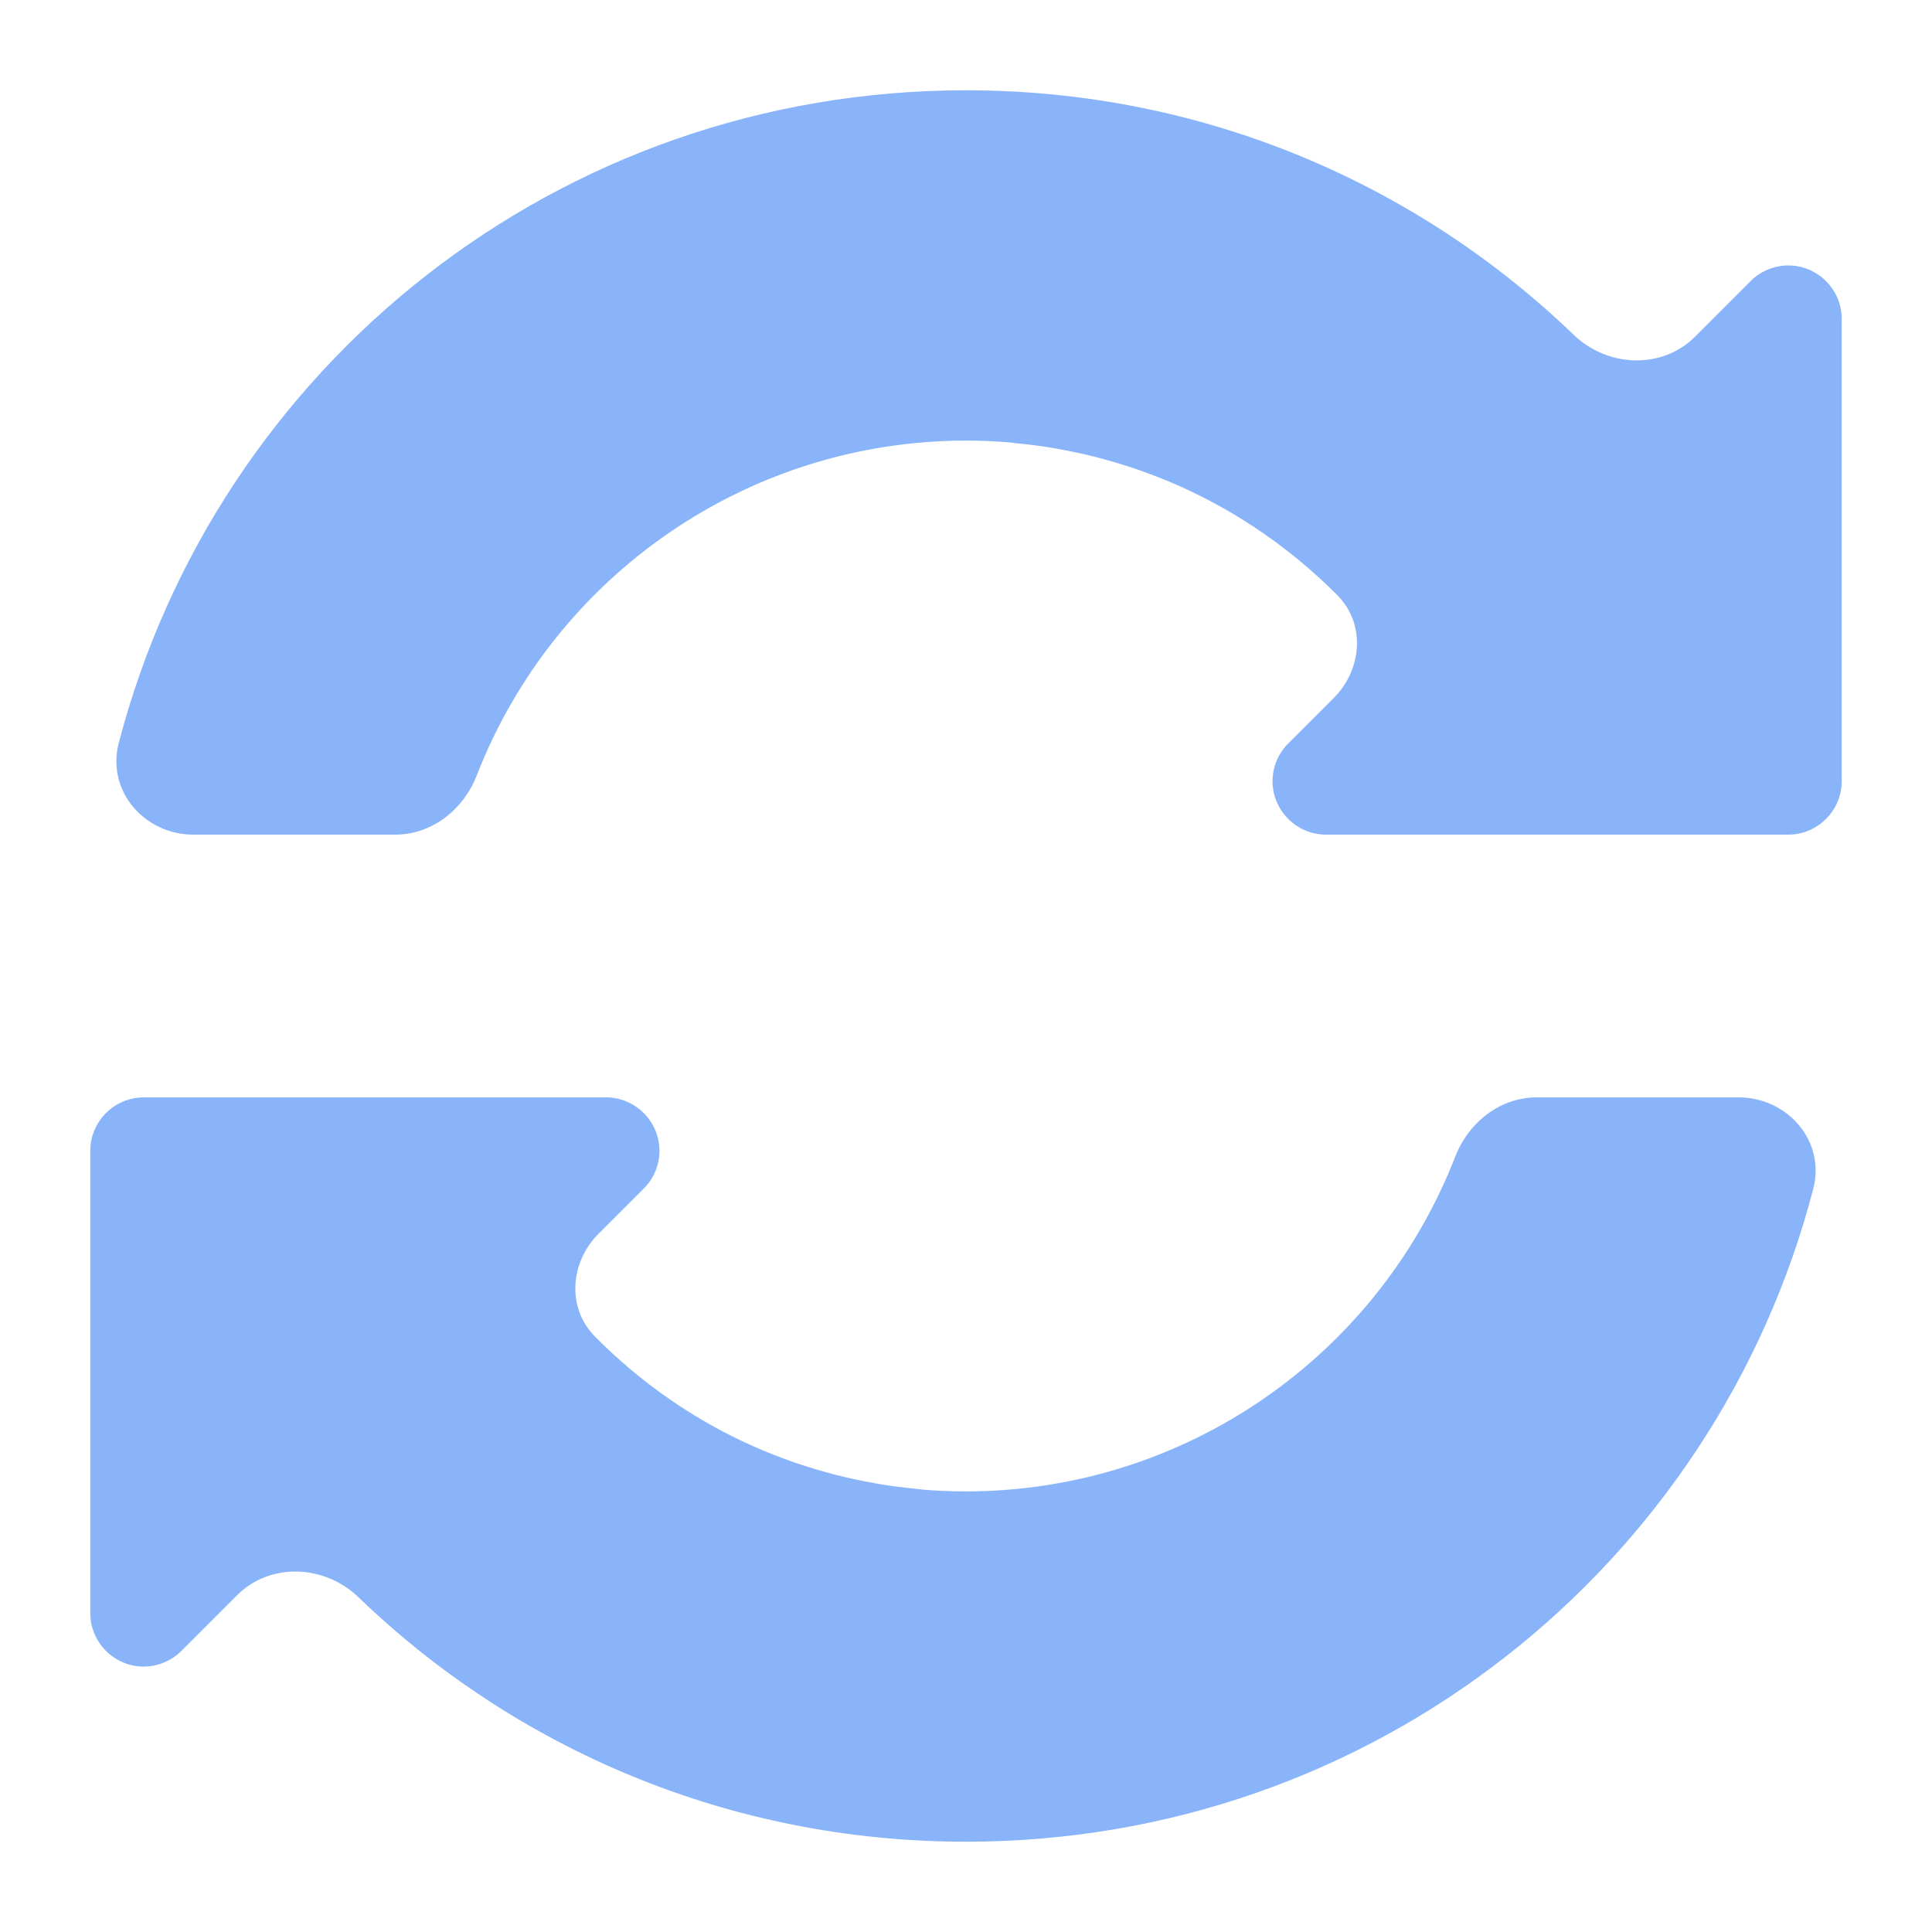 <svg width="48" height="48" viewBox="0 0 48 48" fill="none" xmlns="http://www.w3.org/2000/svg">
<path fill-rule="evenodd" clip-rule="evenodd" d="M39.097 8.317C35.19 4.555 29.877 2.243 24 2.243C13.861 2.243 5.387 9.108 2.95 18.463C2.642 19.646 3.584 20.736 4.806 20.736H9.822C10.734 20.736 11.516 20.112 11.846 19.262C13.775 14.301 18.573 10.95 24 10.946C24.359 10.946 24.714 10.961 25.066 10.991C25.103 10.993 25.14 10.998 25.177 11.003C25.207 11.008 25.236 11.011 25.266 11.014C25.564 11.043 25.861 11.08 26.154 11.129C26.174 11.132 26.193 11.136 26.212 11.14C26.23 11.144 26.247 11.147 26.265 11.15C26.578 11.206 26.889 11.27 27.195 11.347C27.219 11.353 27.243 11.36 27.267 11.366C27.286 11.371 27.305 11.376 27.323 11.381C27.628 11.463 27.929 11.552 28.226 11.653C28.241 11.658 28.255 11.663 28.269 11.668C28.283 11.673 28.297 11.678 28.311 11.683C28.634 11.797 28.953 11.922 29.265 12.059C30.747 12.715 32.089 13.644 33.226 14.788C33.932 15.498 33.845 16.632 33.138 17.34L32.003 18.474C31.755 18.722 31.616 19.059 31.616 19.41C31.616 20.137 32.214 20.735 32.941 20.736H44.431C45.158 20.736 45.757 20.138 45.757 19.41V7.921C45.757 7.2 45.17 6.605 44.45 6.595C44.093 6.59 43.746 6.731 43.494 6.983L42.114 8.363C41.288 9.189 39.938 9.127 39.097 8.317ZM45.05 29.537C45.358 28.354 44.416 27.264 43.194 27.264H38.178C37.266 27.264 36.484 27.888 36.154 28.738C34.225 33.699 29.427 37.05 24 37.054C23.641 37.054 23.286 37.039 22.934 37.01C22.897 37.007 22.86 37.002 22.823 36.997C22.793 36.993 22.764 36.989 22.734 36.986C22.436 36.957 22.139 36.92 21.846 36.871C21.826 36.868 21.807 36.864 21.788 36.86C21.77 36.856 21.753 36.853 21.735 36.85C21.422 36.794 21.111 36.73 20.805 36.653C20.781 36.647 20.757 36.64 20.733 36.634C20.714 36.629 20.695 36.624 20.677 36.619C20.372 36.538 20.071 36.448 19.774 36.347C19.745 36.337 19.717 36.327 19.689 36.317C19.366 36.203 19.047 36.078 18.735 35.941C17.252 35.285 15.915 34.351 14.78 33.205C14.076 32.494 14.164 31.36 14.871 30.652L15.997 29.526C16.245 29.278 16.384 28.941 16.384 28.59C16.384 27.863 15.786 27.265 15.059 27.264H3.569C2.841 27.264 2.243 27.862 2.243 28.59V40.08C2.243 40.8 2.83 41.395 3.55 41.406C3.908 41.41 4.253 41.27 4.506 41.017L5.887 39.636C6.714 38.81 8.064 38.872 8.906 39.683C12.81 43.447 18.123 45.757 24 45.757C34.139 45.757 42.613 38.892 45.05 29.537Z" fill="url(#paint0_linear_1005_54)"/>
<defs>
<linearGradient id="paint0_linear_1005_54" x1="24" y1="45.757" x2="24" y2="2.243" gradientUnits="userSpaceOnUse">
<stop stop-color="#89b4fa"/>
<stop offset="1" stop-color="#89b4fa"/>
</linearGradient>
</defs>
</svg>
